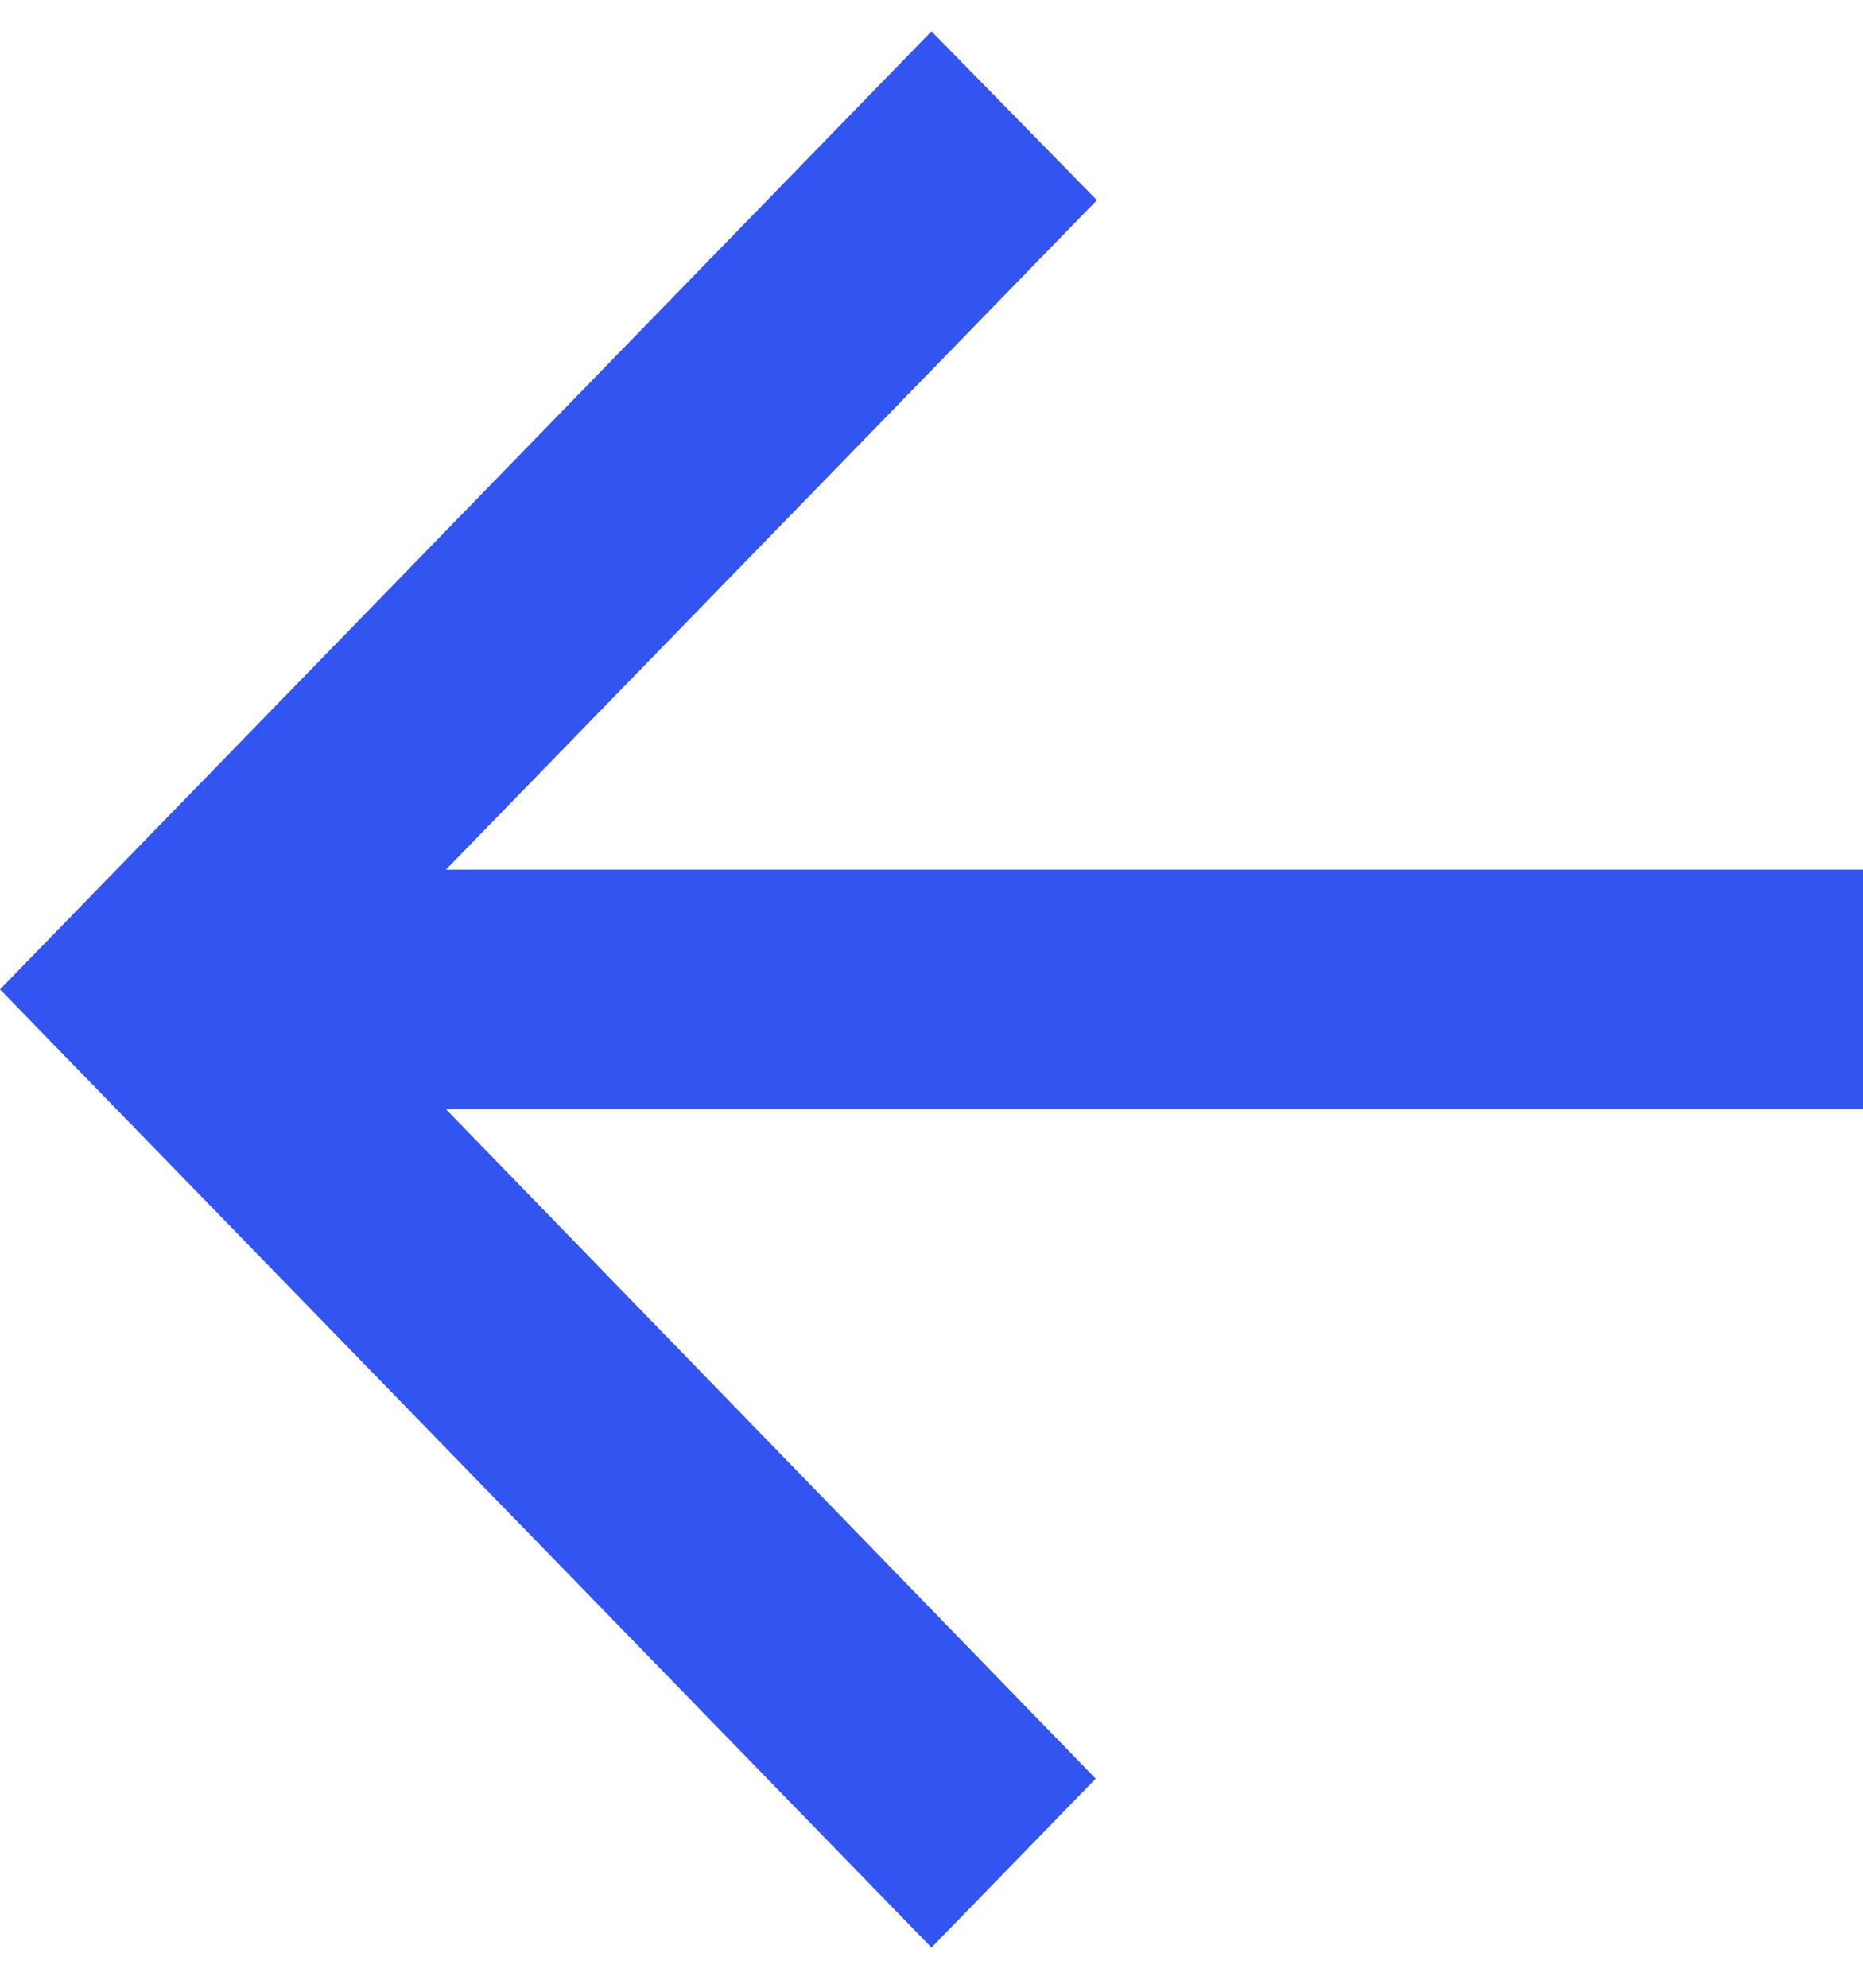 <svg width="30" height="32" viewBox="0 0 30 32" fill="none" xmlns="http://www.w3.org/2000/svg">
<path d="M30 14H7.181L17.663 3.223L15 0.504L0 15.928L15 31.353L17.644 28.634L7.181 17.857H30V14Z" fill="#3254F1"/>
</svg>
